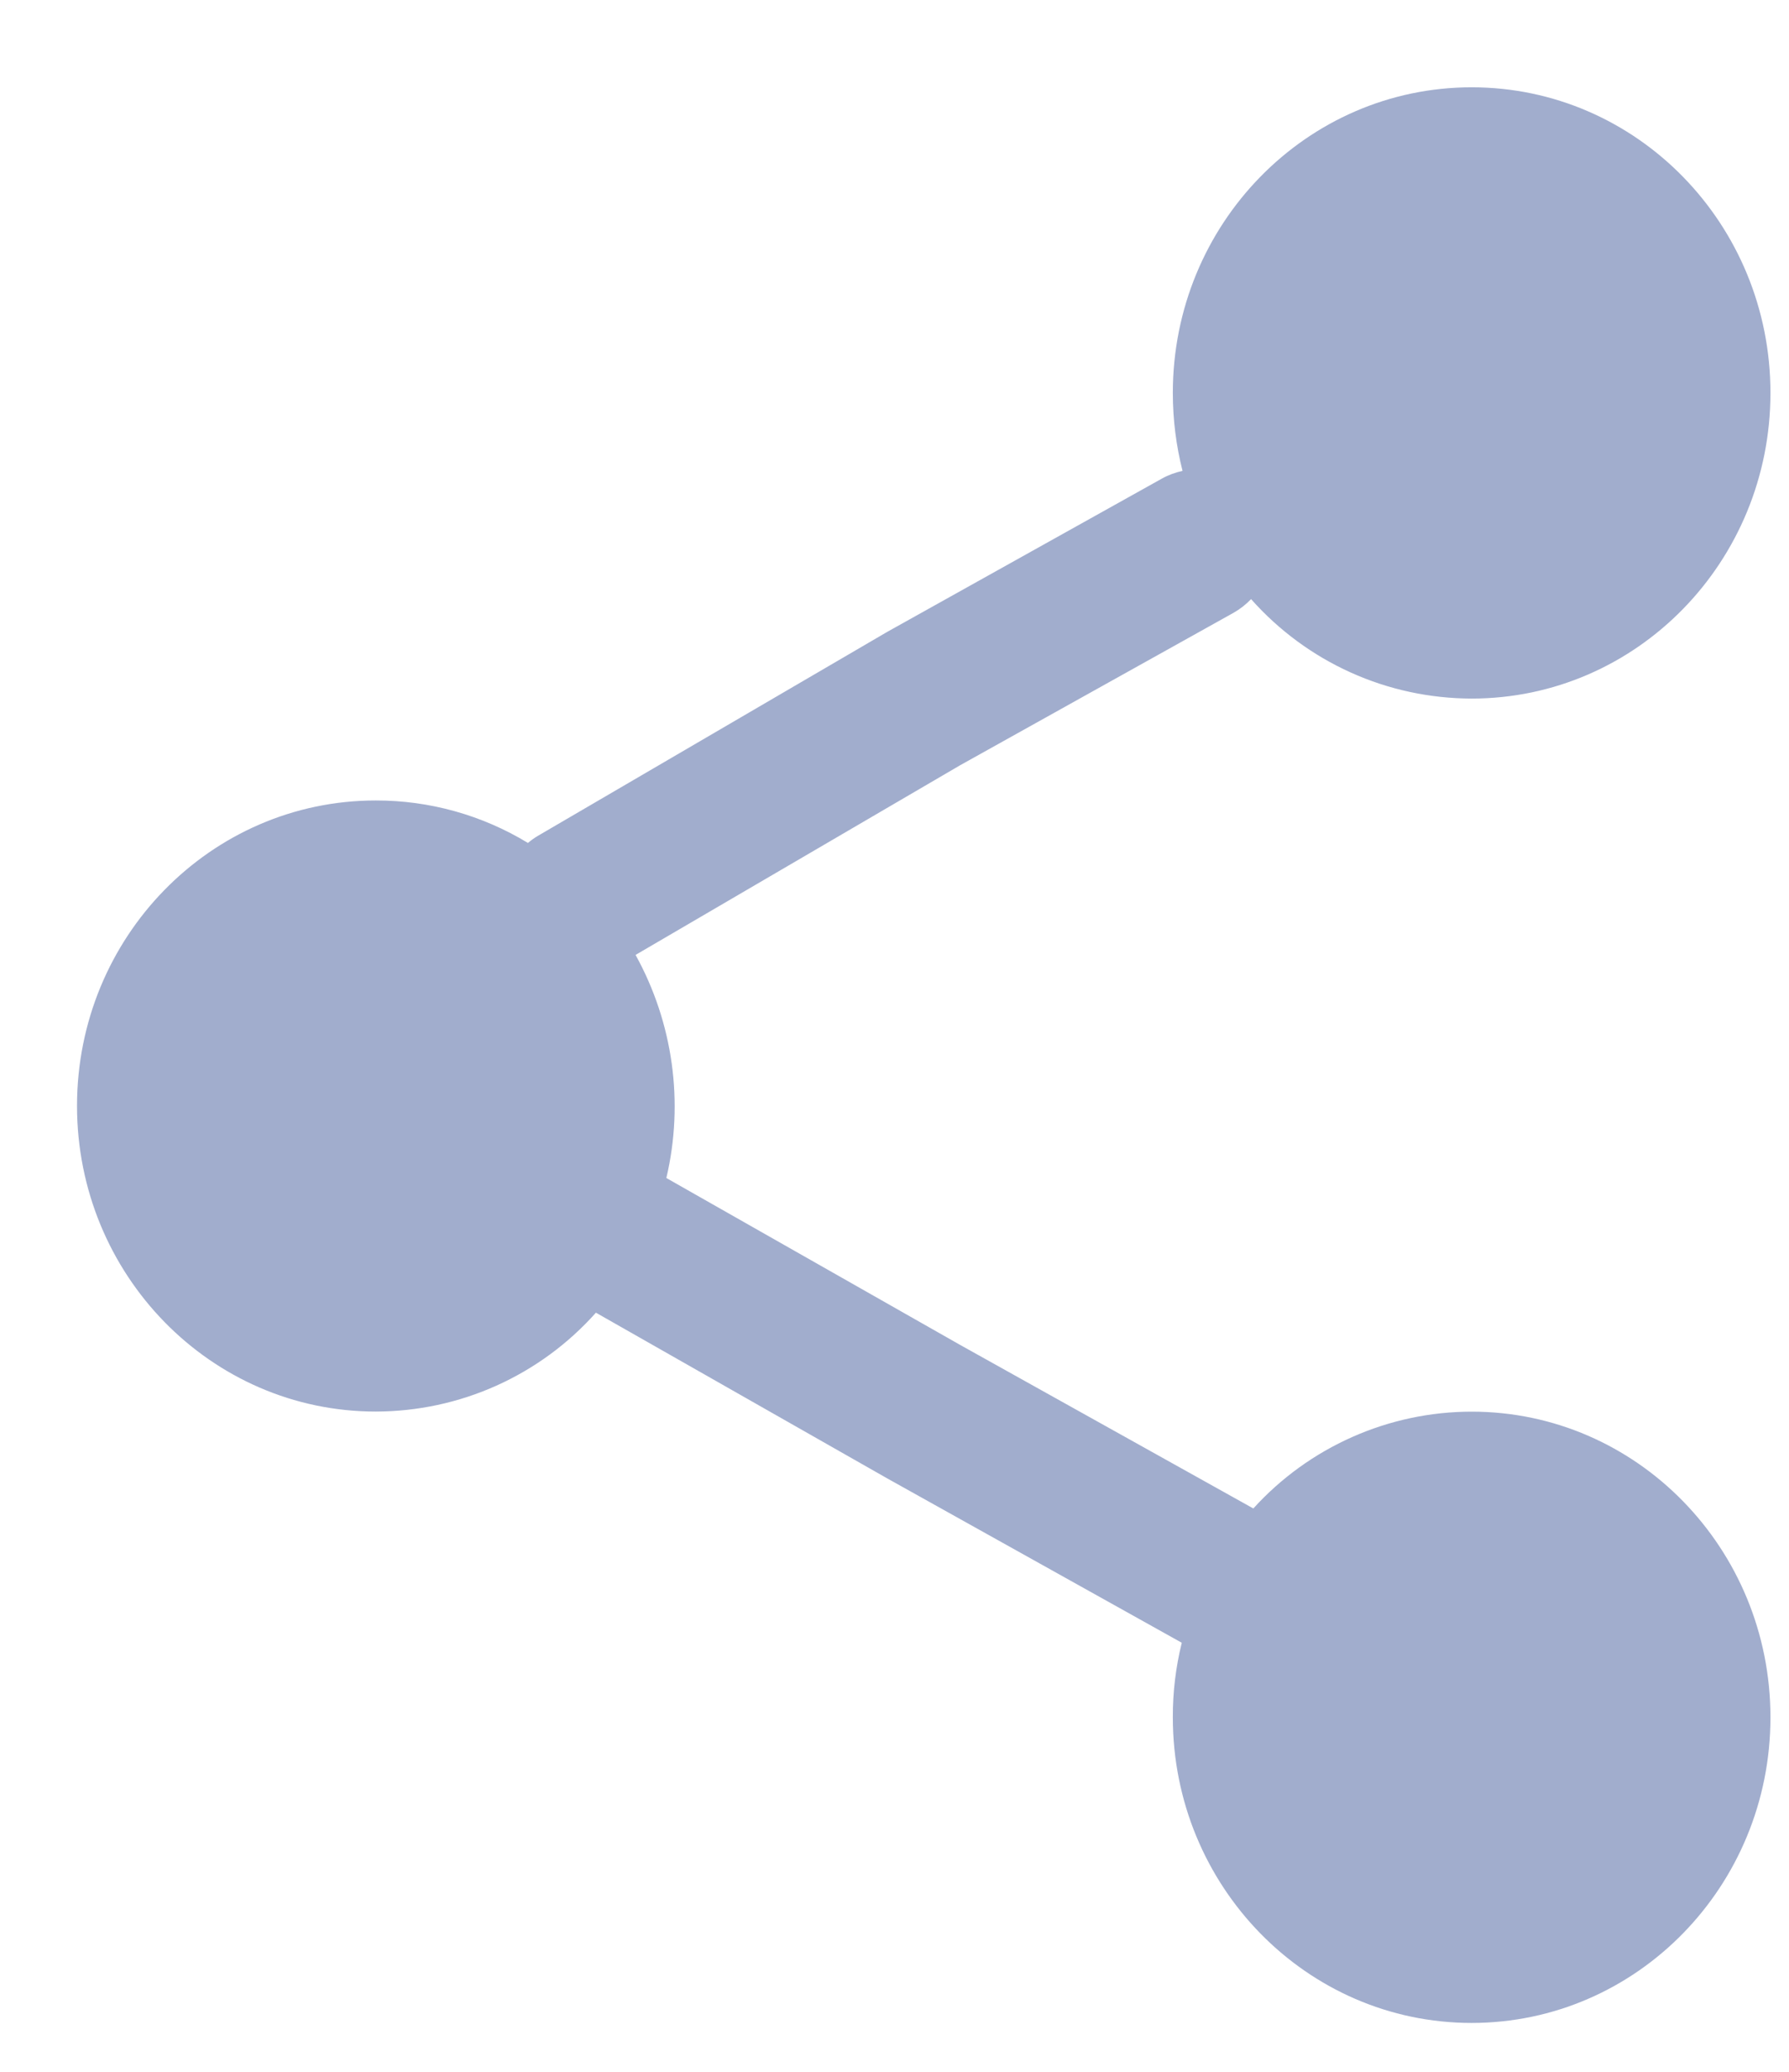<svg width="19" height="22" viewBox="0 0 19 22" fill="none" xmlns="http://www.w3.org/2000/svg">
<path d="M15.63 0.927C13.877 0.927 12.456 2.379 12.456 4.172C12.456 4.458 12.492 4.736 12.559 5C12.482 5.017 12.408 5.044 12.34 5.082L9.424 6.709L5.712 8.876C5.675 8.898 5.64 8.923 5.607 8.951C5.12 8.655 4.561 8.499 3.991 8.5C2.239 8.5 0.818 9.951 0.818 11.743C0.818 13.536 2.239 14.989 3.991 14.989C4.433 14.988 4.869 14.895 5.272 14.714C5.675 14.533 6.035 14.269 6.329 13.939L9.425 15.7L12.551 17.444C12.487 17.703 12.455 17.969 12.456 18.236C12.456 20.028 13.877 21.481 15.629 21.481C17.383 21.481 18.803 20.028 18.803 18.236C18.803 16.443 17.383 14.99 15.63 14.99C15.193 14.99 14.761 15.082 14.362 15.259C13.963 15.436 13.605 15.694 13.311 16.018L10.193 14.279L7.077 12.509C7.266 11.706 7.149 10.862 6.75 10.14L10.197 8.126L13.101 6.507C13.17 6.468 13.232 6.419 13.287 6.362C13.581 6.693 13.941 6.959 14.345 7.141C14.748 7.323 15.186 7.417 15.629 7.418C17.383 7.418 18.803 5.965 18.803 4.172C18.803 2.379 17.383 0.927 15.63 0.927Z" fill="#A1ADCD"/>
</svg>
